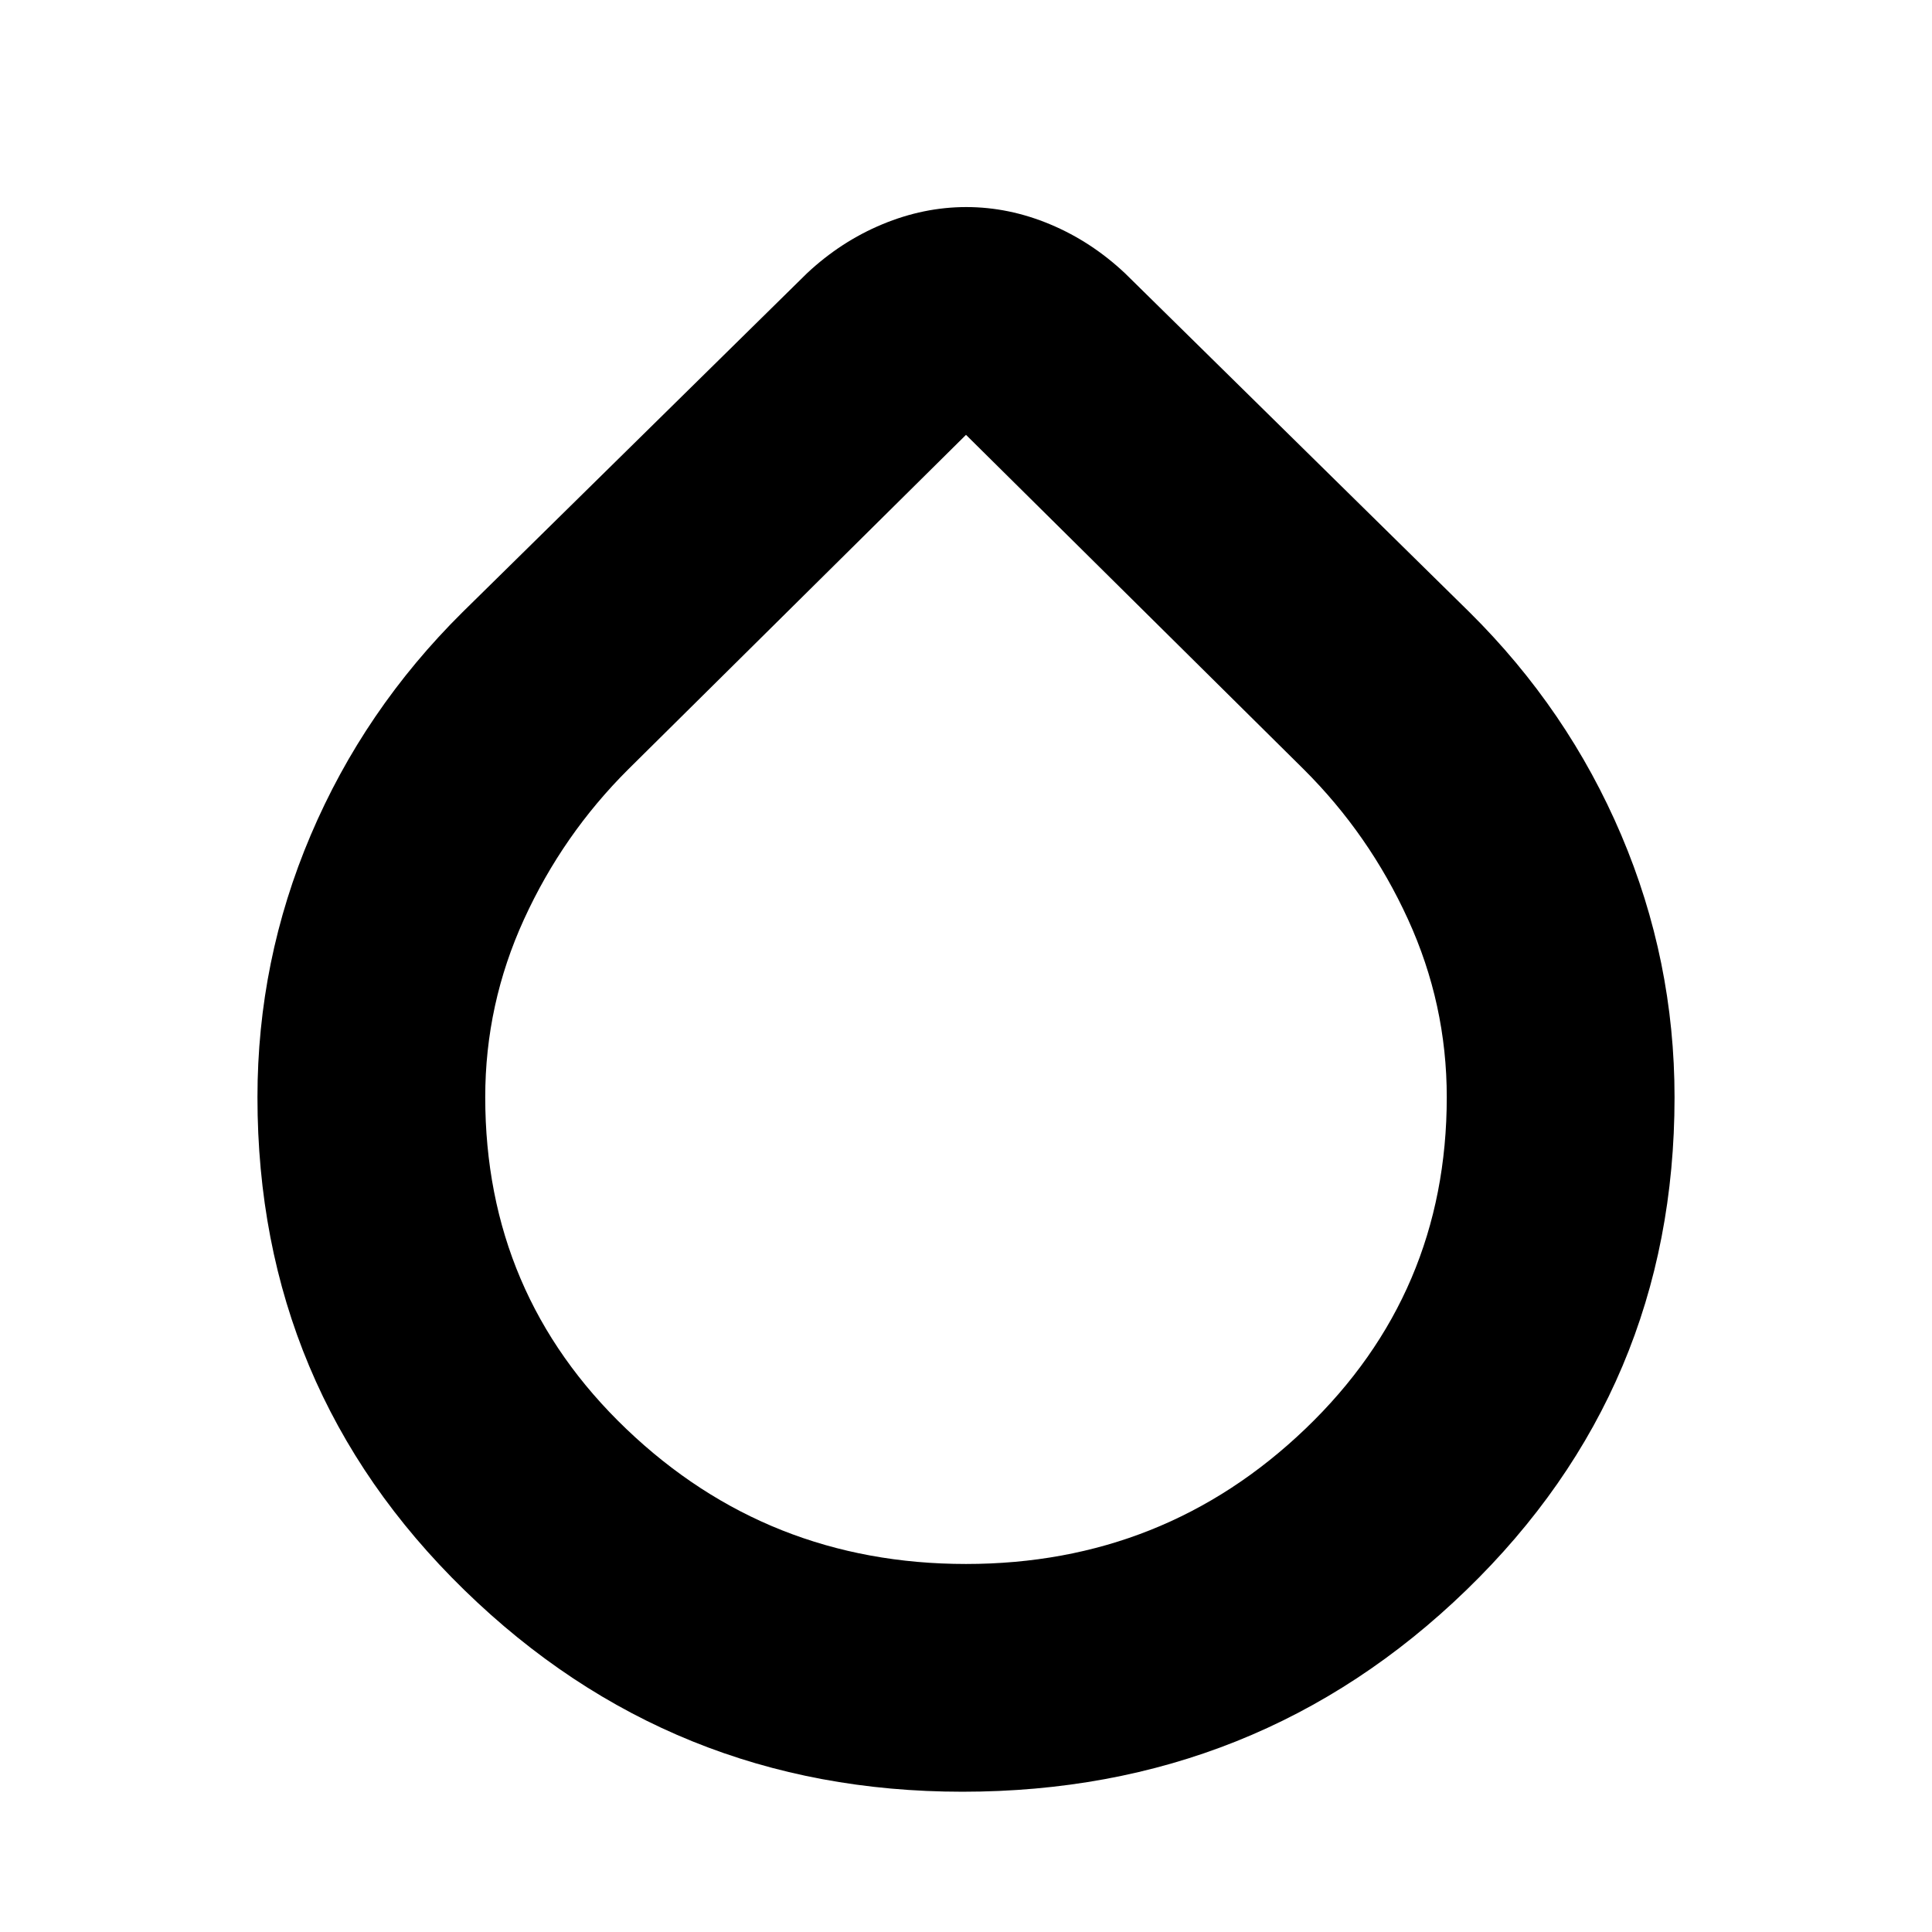<svg xmlns="http://www.w3.org/2000/svg" height="24" viewBox="0 -960 960 960" width="24"><path d="M478.24-69.7q-144.67 0-247.49-100.19-102.82-100.2-102.82-244.87 0-68.04 26.48-130.31 26.48-62.28 75.44-110.76L400.98-824.2q16.84-15.78 37.41-24.34 20.57-8.57 41.75-8.57t41.65 8.57q20.47 8.56 37.23 24.34l171.13 168.37q48.96 48.48 75.44 110.76 26.48 62.27 26.48 130.31 0 144.67-103.47 244.87Q625.14-69.7 478.24-69.7ZM480-182.87q98.57 0 168.73-67.25 70.16-67.26 70.16-164.71 0-46.22-19.26-88.36t-51.82-74.55L480-743.93 312.19-577.74q-32.56 32.41-51.82 74.55-19.26 42.14-19.26 88.36 0 97.87 70.16 164.92 70.16 67.04 168.73 67.04Z"/></svg>